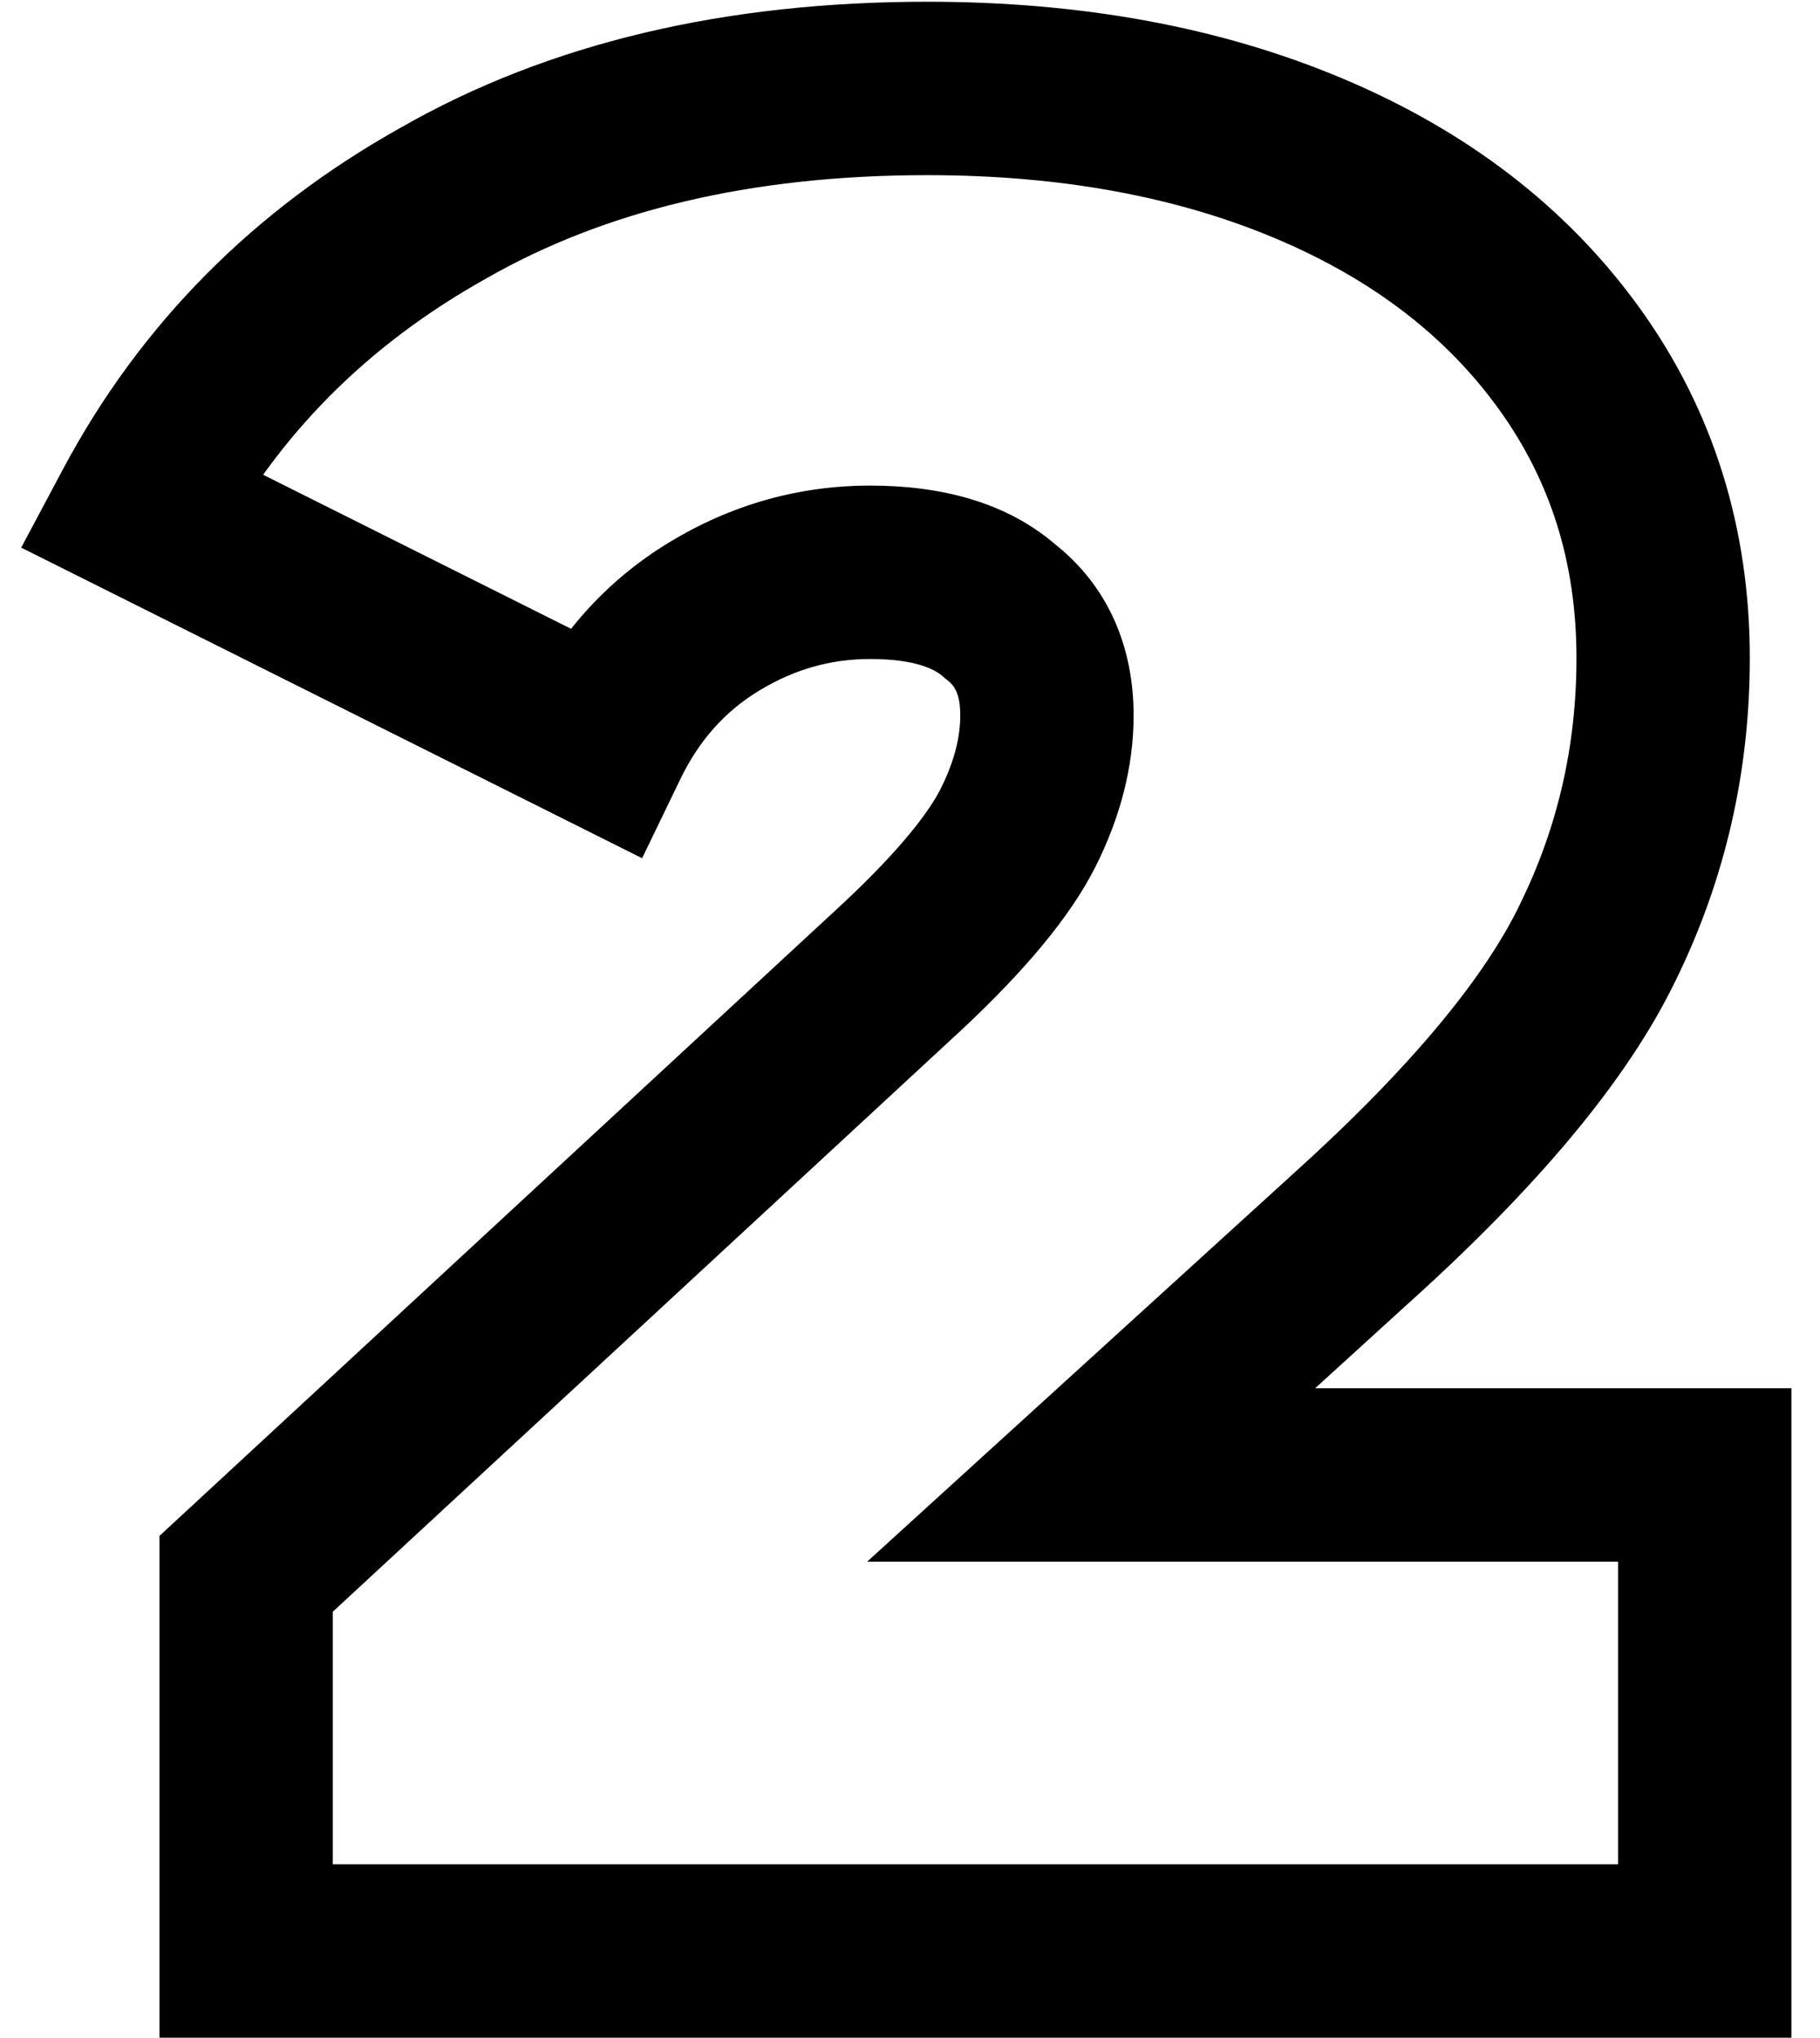<svg width="42" height="47" viewBox="0 0 42 47" fill="none" xmlns="http://www.w3.org/2000/svg">
<path d="M39.34 34.02H41.34V32.02H39.34V34.02ZM39.34 45V47H41.34V45H39.34ZM5.68 45H3.68V47H5.68V45ZM5.68 36.3L4.322 34.832L3.68 35.425V36.3H5.68ZM20.86 22.26L22.218 23.728L22.224 23.723L22.229 23.718L20.86 22.26ZM23.5 19.08L25.289 19.974L23.5 19.08ZM23.08 14.1L21.757 15.6L21.803 15.641L21.852 15.679L23.08 14.1ZM16.48 14.22L17.518 15.93L17.518 15.93L16.48 14.22ZM13.9 17.1L13.006 18.889L14.818 19.795L15.7 17.971L13.9 17.1ZM3.22 11.76L1.455 10.819L0.489 12.631L2.326 13.549L3.22 11.76ZM10.24 4.68L11.215 6.426L11.224 6.421L11.232 6.416L10.24 4.68ZM30.22 3.66L29.443 5.503H29.443L30.22 3.66ZM36.22 8.28L34.597 9.449L34.597 9.449L36.22 8.28ZM36.88 21.72L35.084 20.84L35.081 20.847L35.077 20.855L36.88 21.72ZM31.18 28.56L29.841 27.074L29.834 27.081L31.18 28.56ZM25.18 34.02L23.834 32.541L20.011 36.02H25.18V34.02ZM37.34 34.02V45H41.34V34.02H37.34ZM39.34 43H5.68V47H39.34V43ZM7.68 45V36.3H3.68V45H7.68ZM7.038 37.768L22.218 23.728L19.502 20.792L4.322 34.832L7.038 37.768ZM22.229 23.718C23.602 22.428 24.689 21.174 25.289 19.974L21.711 18.186C21.431 18.746 20.758 19.612 19.491 20.802L22.229 23.718ZM25.289 19.974C25.844 18.864 26.16 17.7 26.16 16.5H22.16C22.16 16.98 22.036 17.536 21.711 18.186L25.289 19.974ZM26.16 16.5C26.16 14.941 25.588 13.517 24.308 12.521L21.852 15.679C22.012 15.803 22.16 15.979 22.16 16.5H26.16ZM24.403 12.6C23.222 11.558 21.669 11.2 20.08 11.2V15.2C21.131 15.2 21.578 15.442 21.757 15.6L24.403 12.6ZM20.08 11.2C18.425 11.2 16.867 11.645 15.442 12.51L17.518 15.93C18.333 15.435 19.175 15.2 20.08 15.2V11.2ZM15.442 12.51C13.975 13.401 12.859 14.661 12.1 16.229L15.7 17.971C16.141 17.059 16.745 16.399 17.518 15.93L15.442 12.51ZM14.794 15.311L4.114 9.971L2.326 13.549L13.006 18.889L14.794 15.311ZM4.985 12.701C6.397 10.053 8.457 7.967 11.215 6.426L9.265 2.934C5.863 4.833 3.243 7.467 1.455 10.819L4.985 12.701ZM11.232 6.416C13.948 4.865 17.309 4.04 21.4 4.04V0.04C16.771 0.04 12.692 0.975 9.248 2.944L11.232 6.416ZM21.4 4.04C24.504 4.04 27.172 4.545 29.443 5.503L30.997 1.817C28.148 0.615 24.936 0.04 21.4 0.04V4.04ZM29.443 5.503C31.708 6.459 33.398 7.783 34.597 9.449L37.843 7.111C36.162 4.777 33.852 3.021 30.997 1.817L29.443 5.503ZM34.597 9.449C35.778 11.089 36.38 12.975 36.38 15.18H40.38C40.38 12.185 39.542 9.471 37.843 7.111L34.597 9.449ZM36.38 15.18C36.38 17.201 35.947 19.08 35.084 20.84L38.676 22.6C39.813 20.28 40.38 17.799 40.38 15.18H36.38ZM35.077 20.855C34.283 22.508 32.607 24.581 29.841 27.075L32.519 30.046C35.433 27.419 37.557 24.932 38.683 22.585L35.077 20.855ZM29.834 27.081L23.834 32.541L26.526 35.499L32.526 30.039L29.834 27.081ZM25.18 36.02H39.34V32.02H25.18V36.02Z" fill="black"/>
</svg>
